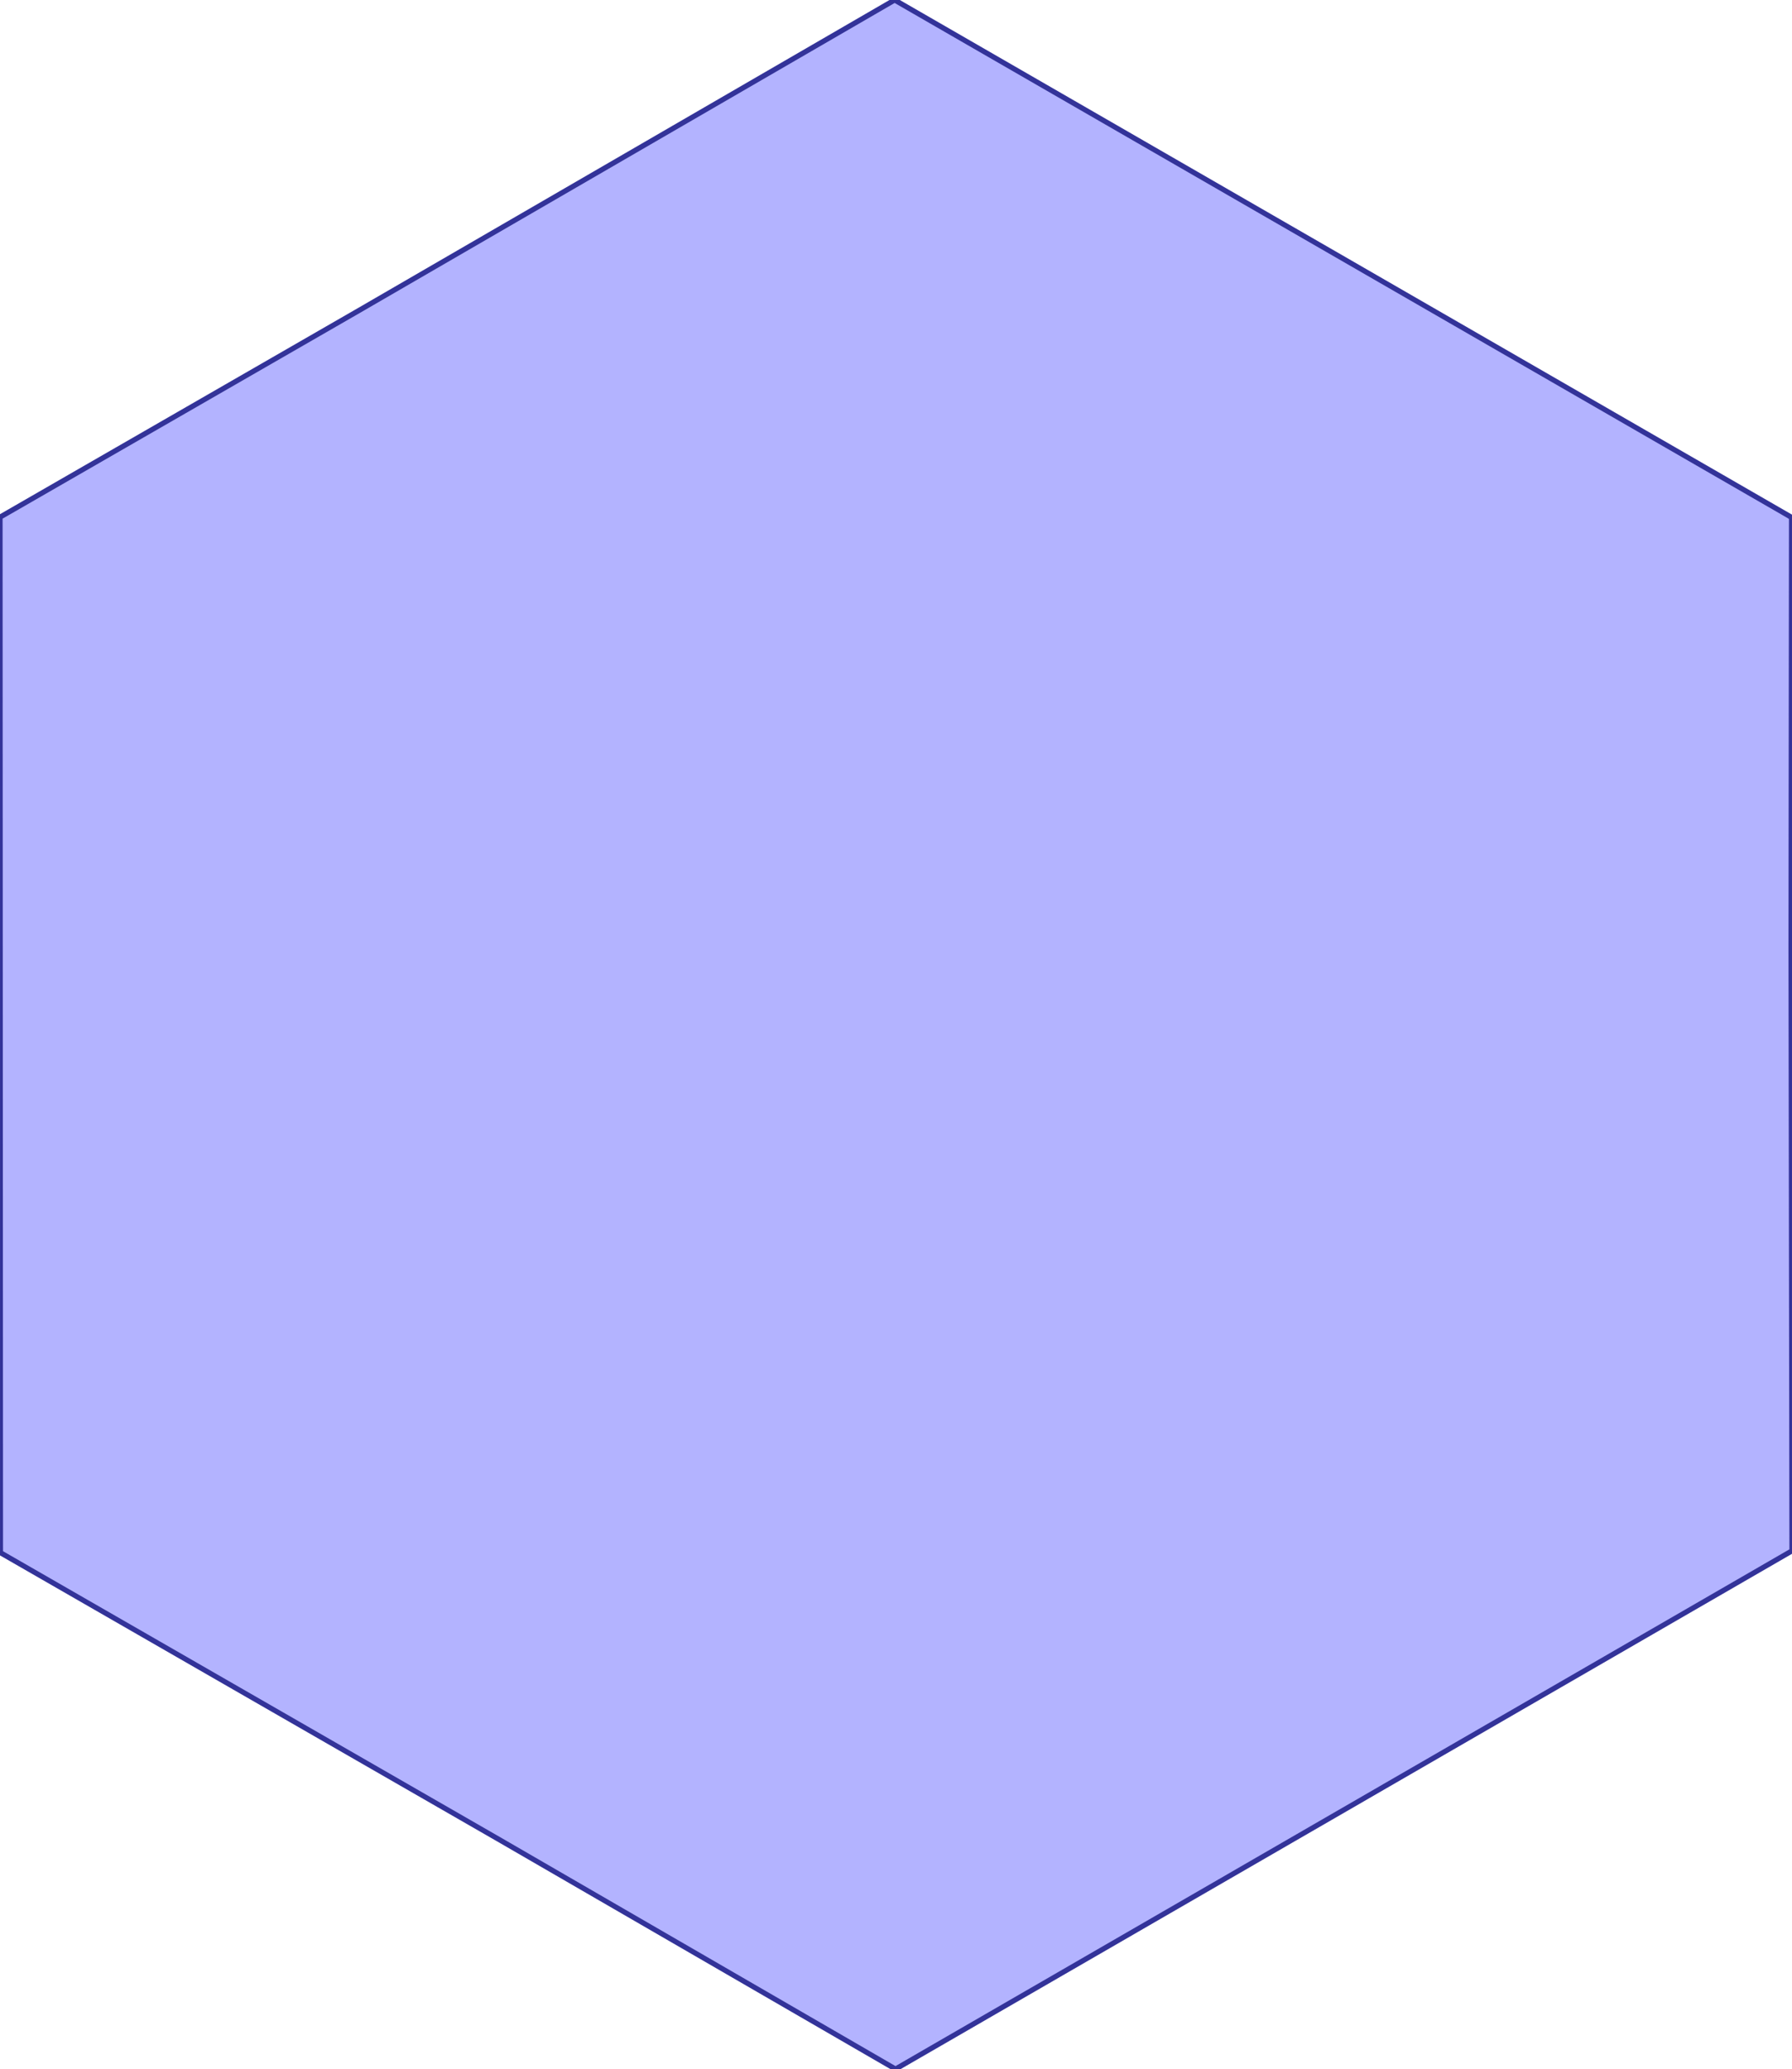 <?xml version="1.0" standalone="no"?>
<!DOCTYPE svg PUBLIC "-//W3C//DTD SVG 1.1//EN"
"http://www.w3.org/Graphics/SVG/1.1/DTD/svg11.dtd">
<svg  version="1.1" xmlns="http://www.w3.org/2000/svg" xmlns:xlink="http://www.w3.org/1999/xlink" viewBox="0 0 43.33 50.022">
<g title="A + B (CGAL EPECK)" fill-rule="evenodd">
<path d="M -0,12.503 L 8.683,7.504 L 21.632,-0 L 43.29,12.491 L 43.29,12.493 L 43.319,12.51 L 43.307,22.934 L 43.33,37.493 L 23.942,48.699 L 21.653,50.022 L 12.103,44.493 L 0.011,37.538 L 2.64645e-05,12.536 L 2.86759e-05,12.536 L -0,12.503 z" style="fill-opacity:0.3;fill:rgb(0,0,255);stroke:rgb(51,51,153);stroke-width:0.125" />
</g></svg>